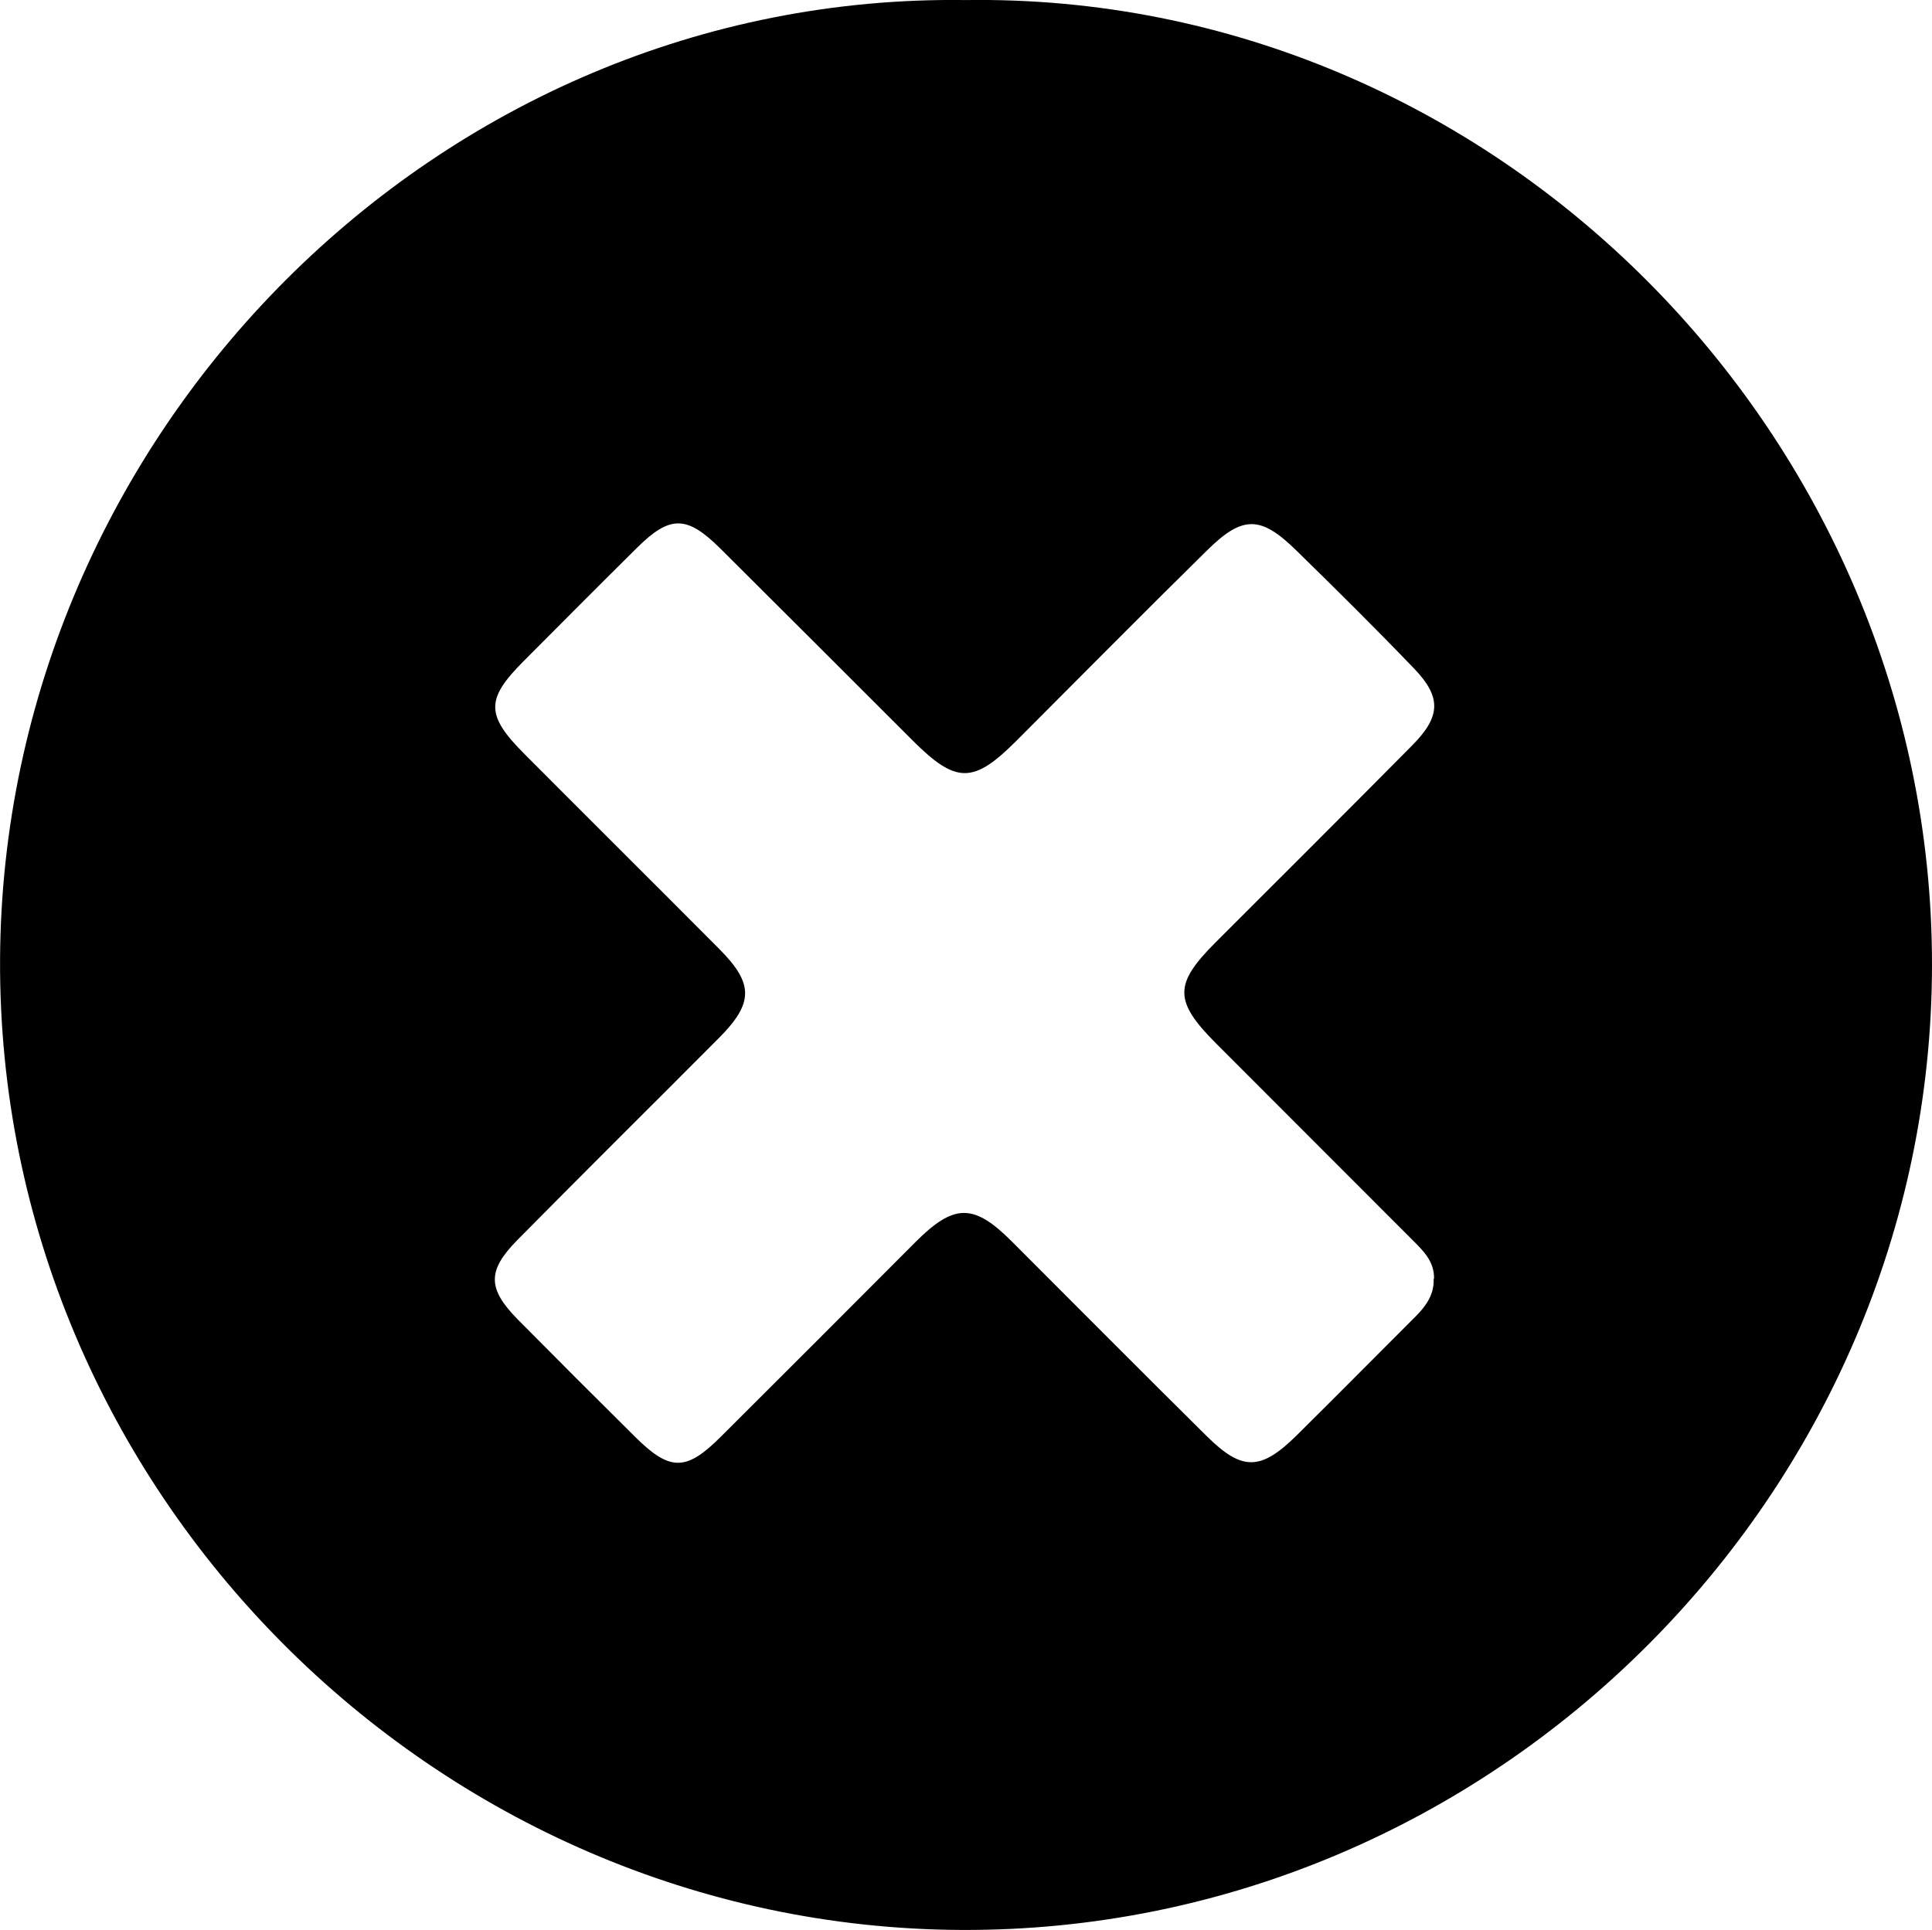 <svg id="Layer_1" data-name="Layer 1" xmlns="http://www.w3.org/2000/svg" viewBox="0 0 301.15 300.91"><title>content-alert-error</title><path fill="#000000" d="M232.06,76.74c82.47-1.21,150.65,67.9,150.62,150.4S314.35,378,231.4,377.63c-82-.36-150.29-68.42-149.86-151.41C82,144.38,149.75,75.59,232.06,76.74Zm73,199.38c0.07-2.82-1.83-4.53-3.6-6.3q-15.19-15.2-30.38-30.41c-6.58-6.6-6.57-9.25-.1-15.72,10.25-10.25,20.52-20.48,30.71-30.78,4.44-4.49,4.55-7.51.21-12-6-6.25-12.16-12.35-18.35-18.4-5.55-5.43-8.36-5.42-13.9.06-10,9.84-19.81,19.77-29.7,29.67-6.68,6.69-9.37,6.71-16.1,0-10-10-20-20-30.05-30-5.24-5.2-7.85-5.19-13-.08-5.92,5.86-11.79,11.77-17.67,17.67s-5.92,8.38.16,14.47c10.11,10.15,20.28,20.25,30.38,30.41,5.37,5.4,5.34,8.42-.1,13.88-10.46,10.51-21,20.94-31.41,31.49-4.7,4.77-4.62,7.56,0,12.29q9.14,9.24,18.37,18.38c5.41,5.38,7.94,5.4,13.34,0q15.22-15.17,30.39-30.4c6-6,9.07-6,15-.05,10.13,10.13,20.22,20.3,30.41,30.38,5.48,5.41,8.36,5.36,13.92-.1,6.06-6,12-12,18-18C303.46,280.76,305.11,278.89,305,276.12Z" transform="translate(-81.53 -76.73)"/></svg>